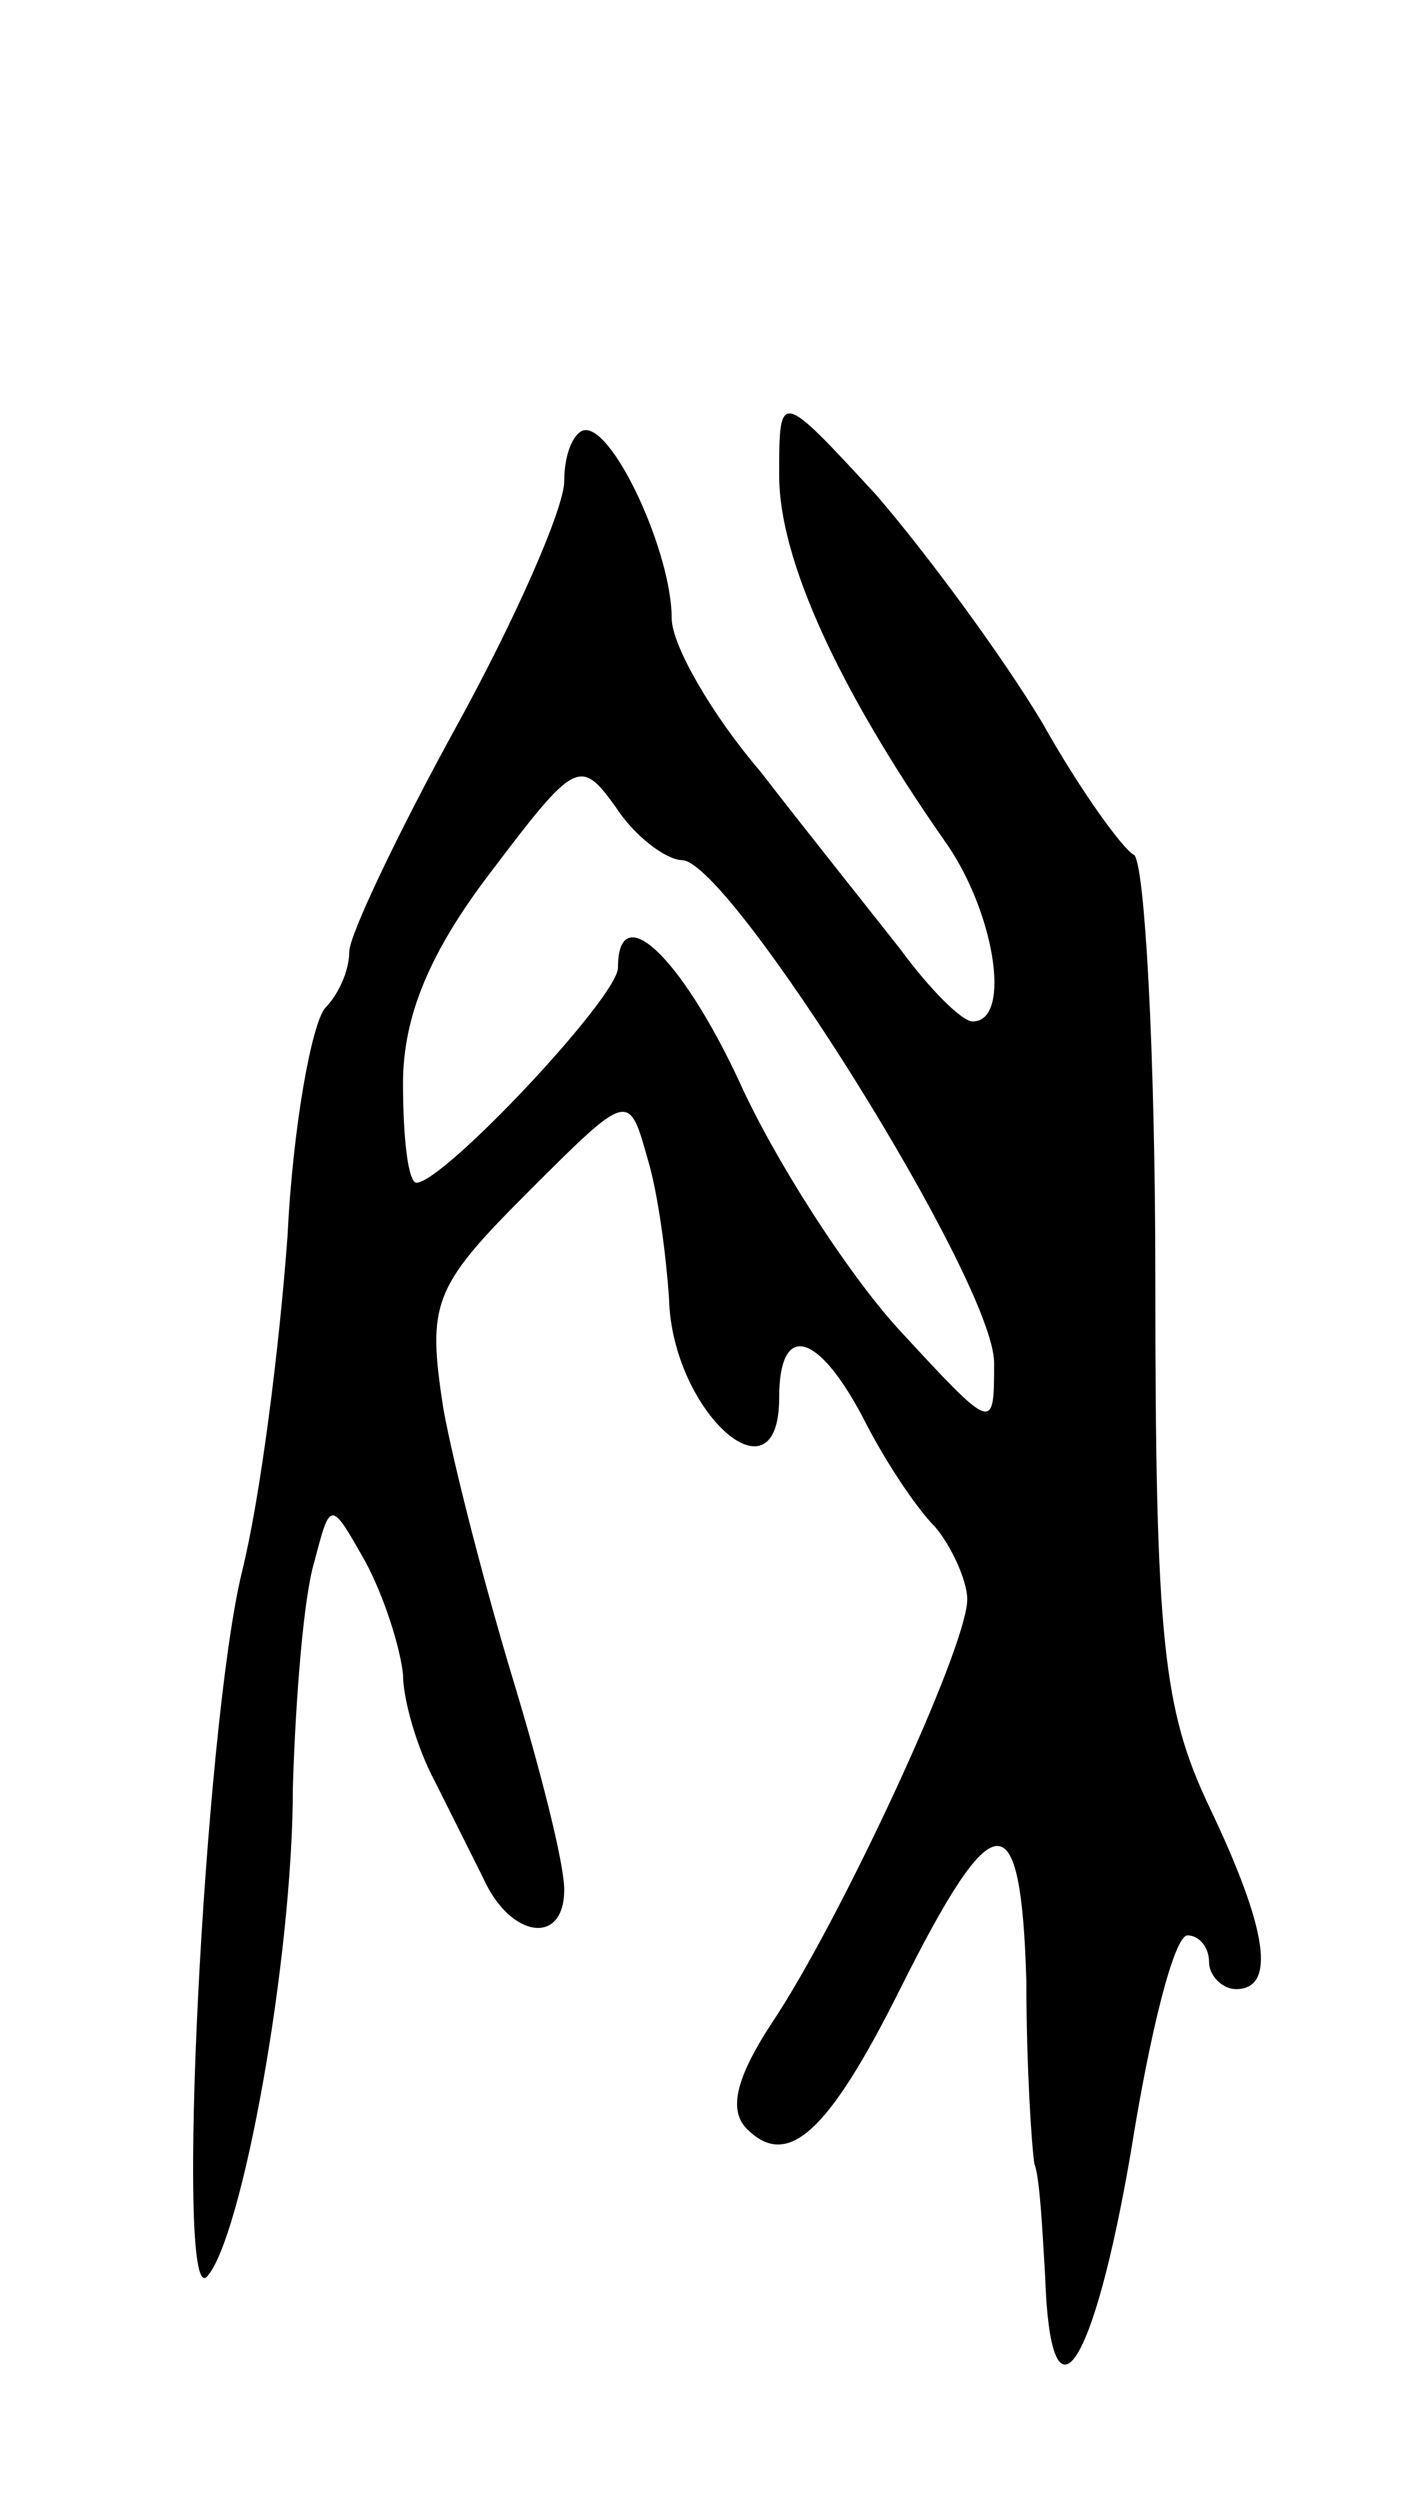 <svg version="1.0" xmlns="http://www.w3.org/2000/svg"
 width="53pt" height="93pt" viewBox="0 0 53 93"
 preserveAspectRatio="xMidYMid meet">
<g transform="translate(0,93) scale(0.1,-0.1)"
fill="#000000" stroke="none">
<path d="M290 753 c0 -31 22 -79 61 -135 19 -26 26 -68 11 -68 -4 0 -16 12
-27 27 -11 14 -35 44 -52 66 -18 21 -33 47 -33 57 0 24 -21 70 -32 70 -4 0 -8
-8 -8 -19 0 -10 -18 -51 -40 -91 -22 -40 -40 -78 -40 -84 0 -7 -4 -16 -9 -21
-5 -6 -12 -44 -14 -85 -3 -41 -10 -97 -17 -125 -14 -58 -25 -274 -13 -262 13
14 32 118 32 182 1 33 4 71 8 84 6 23 6 23 19 0 7 -13 13 -32 14 -42 0 -9 5
-27 12 -40 6 -12 14 -28 18 -36 10 -22 30 -25 30 -4 0 10 -9 45 -19 78 -10 33
-22 79 -26 101 -6 39 -4 45 31 80 38 38 38 38 45 13 4 -13 7 -37 8 -52 1 -42
41 -78 41 -37 0 28 14 25 31 -7 8 -16 20 -34 27 -41 6 -7 12 -20 12 -27 0 -18
-48 -121 -73 -158 -13 -20 -16 -32 -9 -39 15 -15 30 -2 57 52 35 70 45 71 47
3 0 -32 2 -62 3 -68 2 -5 3 -25 4 -42 2 -59 18 -35 32 47 7 44 16 80 21 80 4
0 8 -4 8 -10 0 -5 5 -10 10 -10 15 0 12 22 -10 68 -17 36 -20 61 -20 196 0 85
-4 156 -8 158 -4 2 -20 24 -34 49 -15 25 -43 63 -62 85 -36 39 -36 39 -36 7z
m-36 -143 c18 -1 116 -157 116 -187 0 -26 0 -26 -36 13 -19 21 -46 63 -59 92
-22 47 -45 68 -45 42 0 -11 -65 -80 -75 -80 -3 0 -5 16 -5 37 0 25 10 49 33
79 31 41 33 42 46 24 7 -11 19 -20 25 -20z"/>
</g>
</svg>
